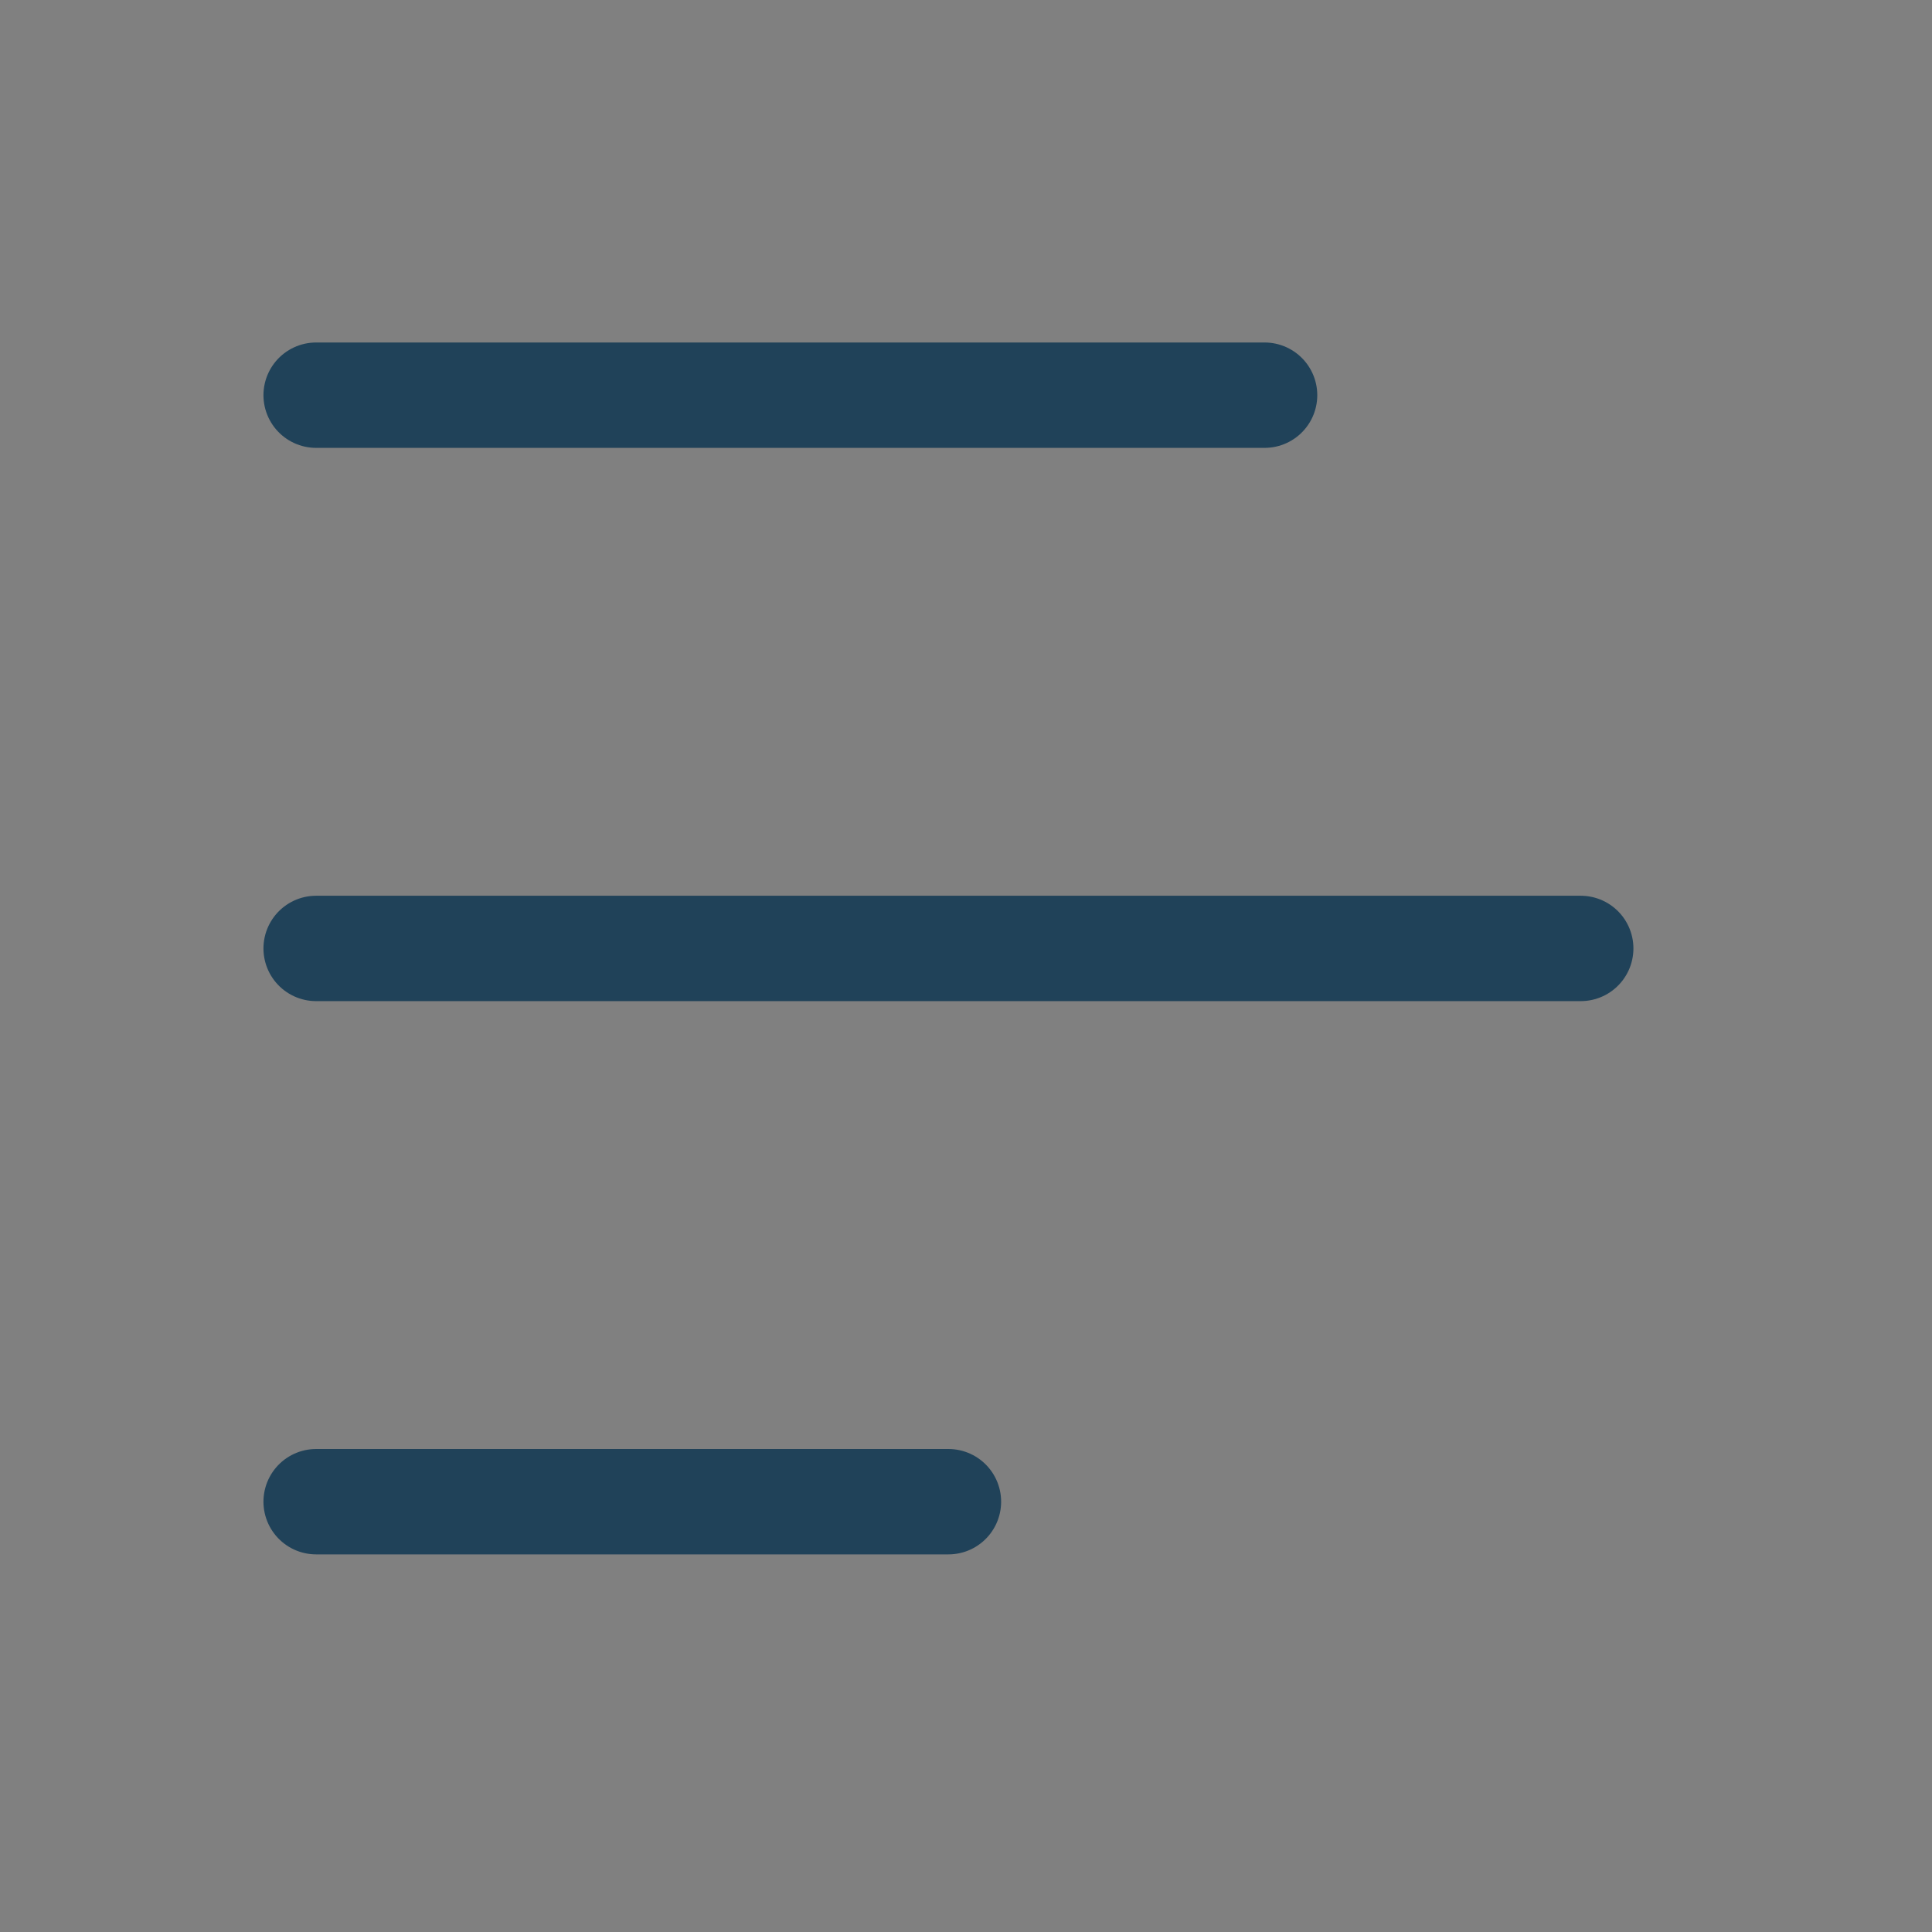 <svg width="22" height="22" viewBox="0 0 22 22" fill="none" xmlns="http://www.w3.org/2000/svg">
<rect x="0" y="0" width="22" height="22" fill="#808080" stroke="none"/>
<path d="M3.6 4.5H14.4H3.6Z" fill="white"/>
<path d="M3.6 4.5H14.4" stroke="#204259" stroke-width="1.2" stroke-linecap="round" stroke-linejoin="round"/>
<path d="M3.6 10.8H18H3.6Z" fill="white"/>
<path d="M3.6 10.8H18" stroke="#204259" stroke-width="1.2" stroke-linecap="round" stroke-linejoin="round"/>
<path d="M3.6 17.1H10.8H3.6Z" fill="white"/>
<path d="M3.6 17.1H10.8" stroke="#204259" stroke-width="1.2" stroke-linecap="round" stroke-linejoin="round"/>
</svg>
